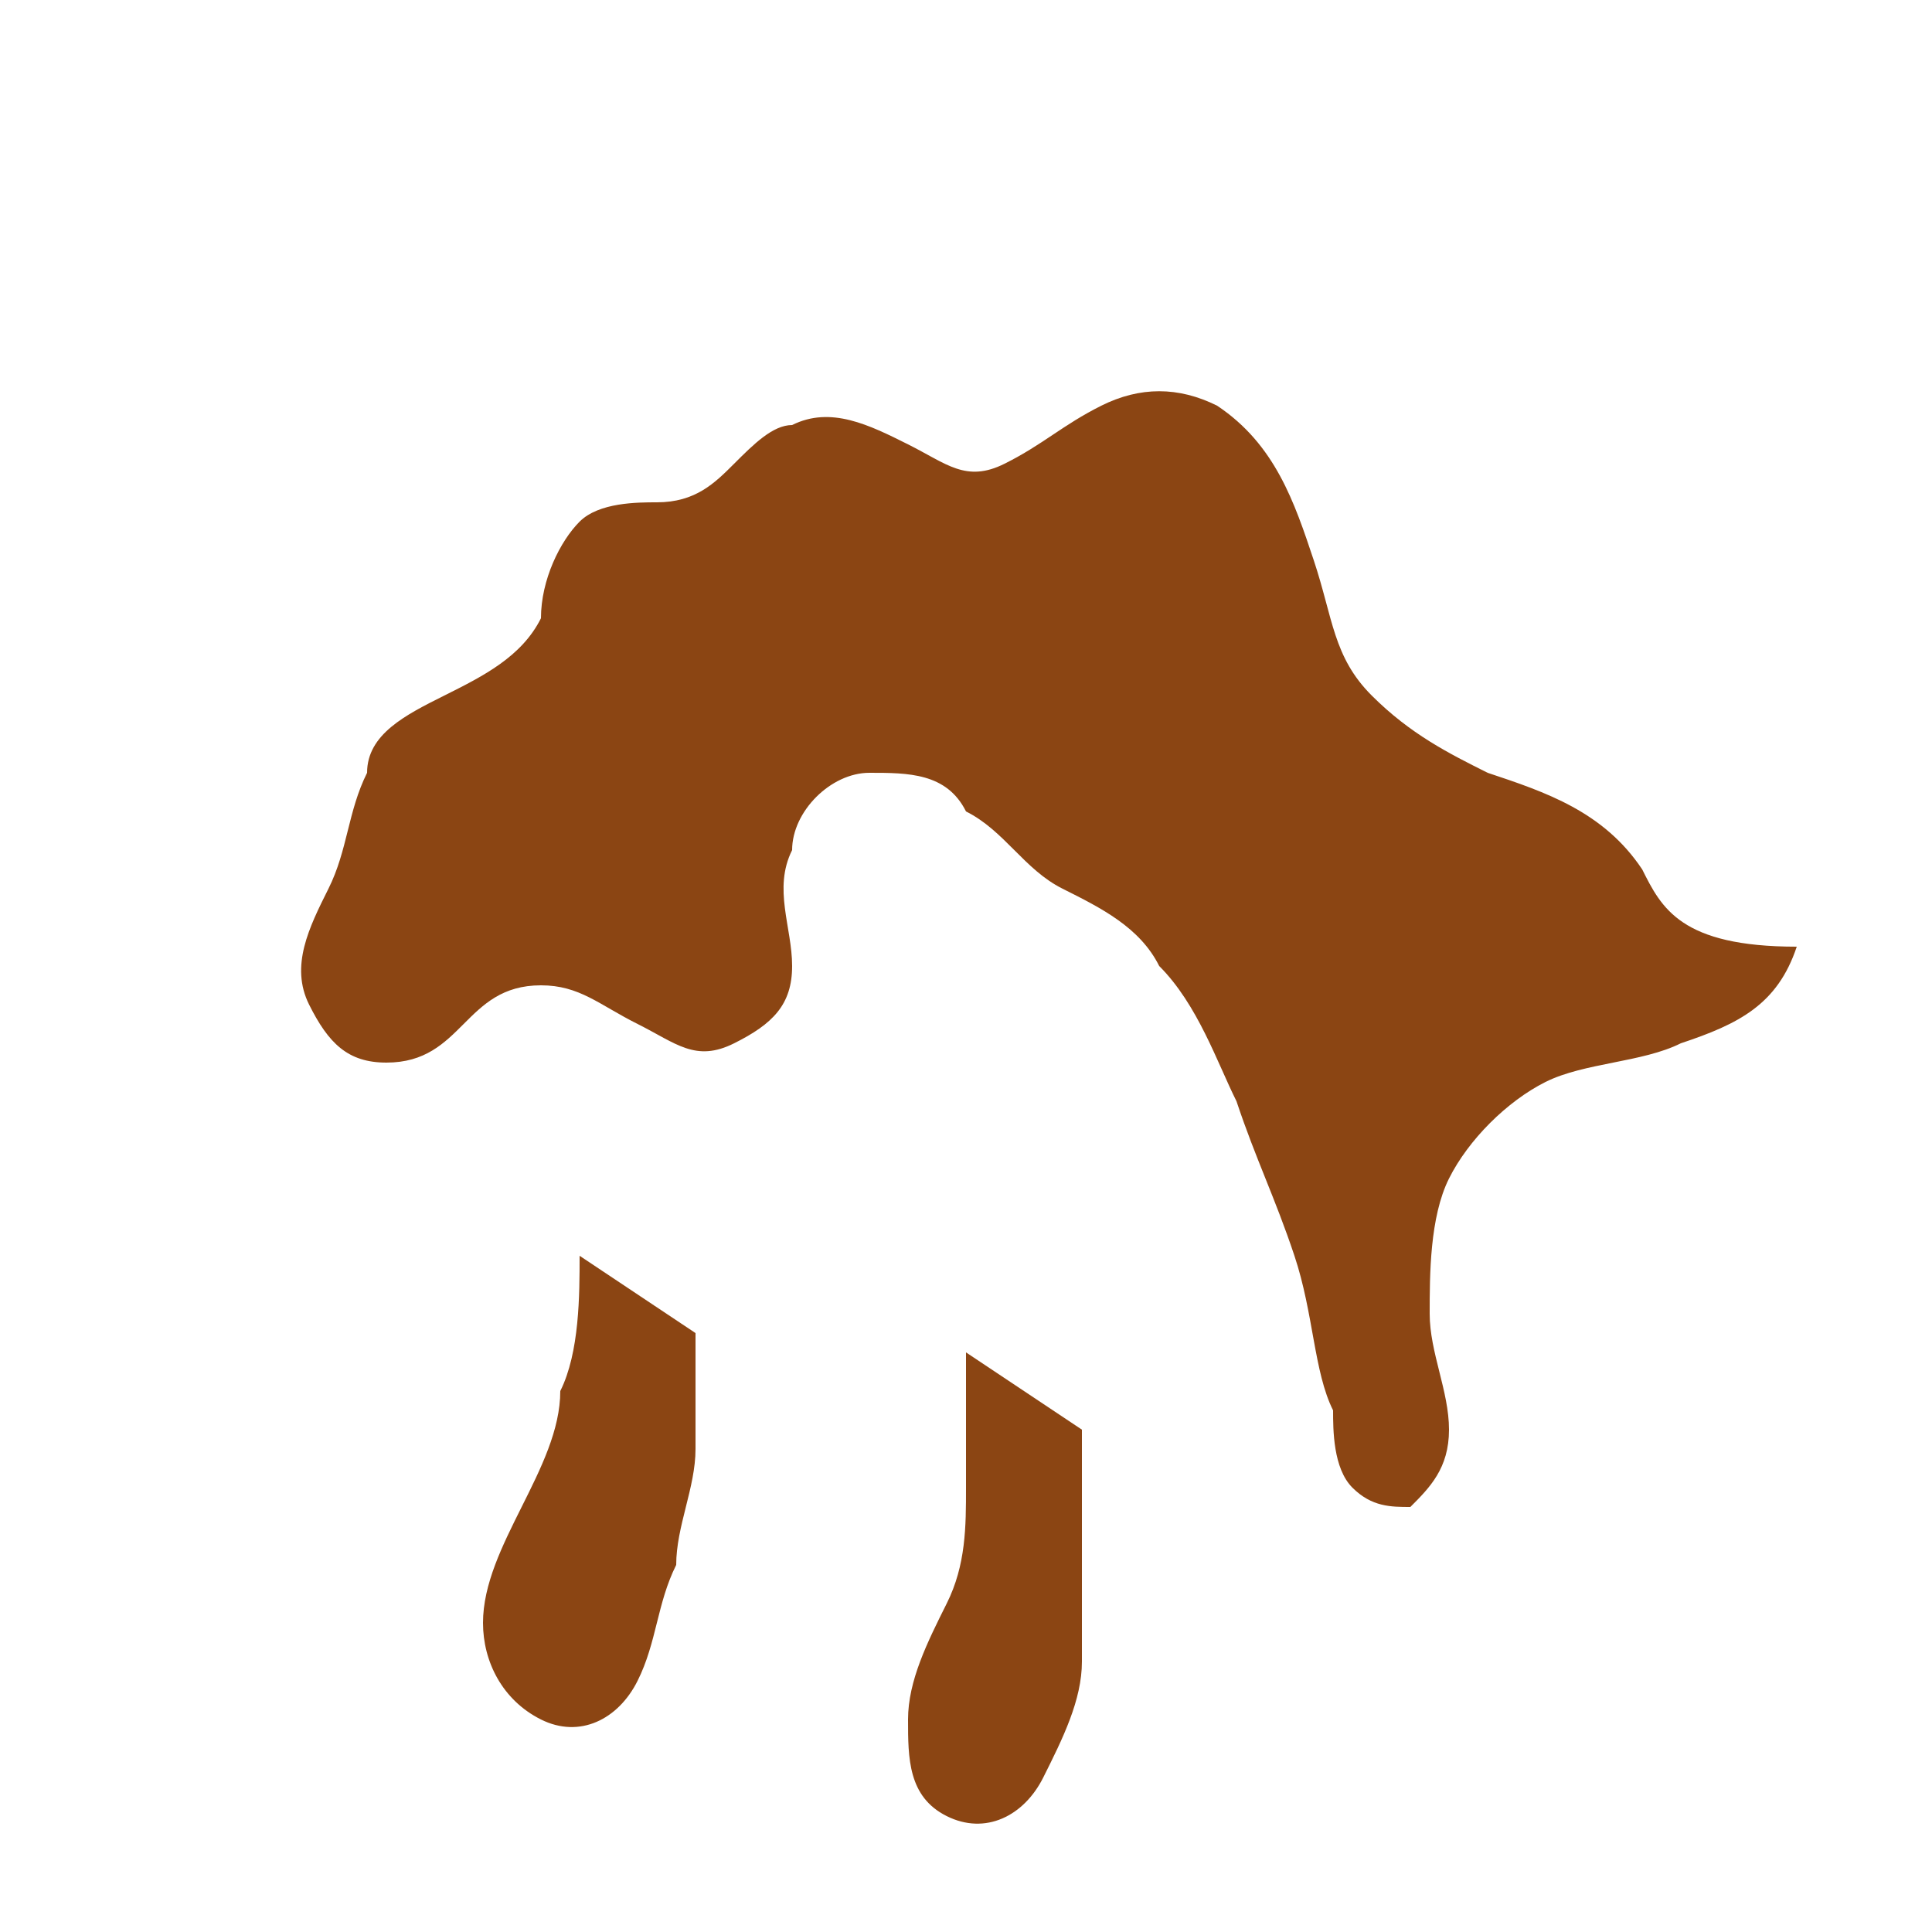 <?xml version="1.0" encoding="UTF-8" standalone="no"?>
<svg xmlns="http://www.w3.org/2000/svg" viewBox="0 0 100 100" width="100" height="100">
  <path fill="#8B4513" d="M85,45c-2-3-5-4-8-5c-2-1-4-2-6-4c-2-2-2-4-3-7c-1-3-2-6-5-8c-2-1-4-1-6,0c-2,1-3,2-5,3c-2,1-3,0-5-1
    c-2-1-4-2-6-1c-1,0-2,1-3,2c-1,1-2,2-4,2c-1,0-3,0-4,1c-1,1-2,3-2,5c-1,2-3,3-5,4c-2,1-4,2-4,4c-1,2-1,4-2,6c-1,2-2,4-1,6
    c1,2,2,3,4,3c2,0,3-1,4-2c1-1,2-2,4-2c2,0,3,1,5,2c2,1,3,2,5,1c2-1,3-2,3-4c0-2-1-4,0-6c0-2,2-4,4-4c2,0,4,0,5,2c2,1,3,3,5,4
    c2,1,4,2,5,4c2,2,3,5,4,7c1,3,2,5,3,8c1,3,1,6,2,8c0,1,0,3,1,4c1,1,2,1,3,1c1-1,2-2,2-4c0-2-1-4-1-6c0-2,0-5,1-7c1-2,3-4,5-5
    c2-1,5-1,7-2c3-1,5-2,6-5C87,49,86,47,85,45z"/>
  <!-- Add legs -->
  <path fill="#8B4513" d="M30,65c0,2,0,5-1,7c0,2-1,4-2,6c-1,2-2,4-2,6c0,2,1,4,3,5c2,1,4,0,5-2c1-2,1-4,2-6c0-2,1-4,1-6c0-2,0-4,0-6"/>
  <path fill="#8B4513" d="M50,70c0,2,0,5,0,7c0,2,0,4-1,6c-1,2-2,4-2,6c0,2,0,4,2,5c2,1,4,0,5-2c1-2,2-4,2-6c0-2,0-4,0-6c0-2,0-4,0-6"/>
</svg>
